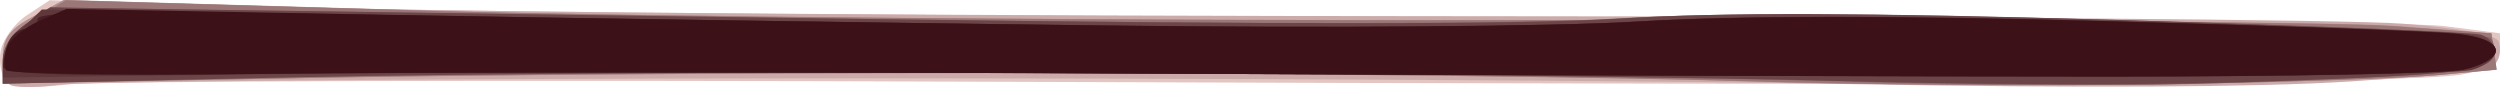 <svg width="61.207mm" height="2.132mm" version="1.1" viewBox="0 0 61.207 2.132" xmlns="http://www.w3.org/2000/svg">
 <g transform="translate(-104.42 -47.502)">
  <path d="m106.08 49.57c-.844.101-1.35.072-1.505-.085-.128-.13-.19-.465-.136-.746.054-.28.345-.672.648-.87l.55-.361 6.791.189c3.735.104 16.613.206 28.618.227 12.005.021 22.447.118 23.204.215l1.377.178v.418c0 .328-.206.456-.954.595-.524.097-4.101.195-7.947.217-3.846.022-16.529.002-28.184-.044-11.655-.047-21.763-.017-22.463.067z" style="fill:#e3c5c2;stroke-width:.212"/>
  <path d="m105.84 49.578c-.572.079-1.109.073-1.194-.012-.085-.085-.154-.403-.154-.707 0-.414.186-.652.743-.952l.743-.4 6.621.193c3.641.106 16.014.195 27.494.198 11.48.003 21.892.085 23.138.183 1.447.114 2.301.272 2.364.438.055.143.03.372-.055.51-.099.16-1.406.33-3.636.471-2.197.139-6.646.162-12.064.063-4.72-.087-16.318-.151-25.772-.143-9.454.008-17.657.079-18.229.157z" style="fill:#cbabaa;stroke-width:.212"/>
  <path d="m157.36 49.567c-2.914.047-7.586.012-10.384-.078-2.797-.09-9.997-.177-15.999-.193-6.002-.016-14.418.033-18.701.111l-7.788.14v-.62c0-.492.154-.703.748-1.023l.748-.403 9.053.263c5.184.15 16.887.248 27.383.228 10.082-.019 19.379.046 20.661.145l2.331.179.064.445.064.445-1.441.137c-.793.075-3.825.176-6.739.223z" style="fill:#af8e8d;stroke-width:.212"/>
  <path d="m157.47 49.564c-2.854.048-7.478.015-10.275-.074s-10.045-.178-16.105-.196c-6.061-.019-14.524.031-18.807.111l-7.788.144v-.545c0-.398.207-.673.769-1.021l.769-.475 8.926.26c5.031.146 16.924.246 27.256.228 10.082-.017 19.427.048 20.767.145l2.437.177.064.445.064.445-1.444.134c-.794.074-3.779.174-6.633.222z" style="fill:#9b7778;stroke-width:.212"/>
  <path d="m157.89 49.561c-1.807.046-5.716.013-8.688-.074s-10.982-.181-17.801-.207c-6.818-.027-15.663.023-19.655.11l-7.258.159v-.538c0-.35.204-.677.583-.934l.583-.395 2.649.043c1.457.024 9.276.133 17.377.244 9.819.134 15.929.129 18.33-.014 2.554-.152 6.163-.14 12.397.042 4.837.141 8.879.336 8.981.434.103.097.134.315.069.485-.087.228-.662.341-2.2.435-1.145.07-3.56.165-5.367.212z" style="fill:#845f61;stroke-width:.212"/>
  <path d="m158.63 49.531c-2.215.057-6.363.036-9.218-.047s-10.866-.174-17.801-.201c-6.935-.028-15.875.021-19.867.108l-7.258.159v-.538c0-.35.204-.677.583-.934l.583-.395 2.543.039c1.399.022 9.266.132 17.483.246 10.143.14 16.062.136 18.436-.012 2.486-.155 5.977-.146 12.079.032 4.72.138 8.755.3 8.965.362.215.063.353.266.315.464-.051.269-.395.384-1.442.484-.756.072-3.187.178-5.401.235z" style="fill:#6c4549;stroke-width:.212"/>
  <path d="m111.22 49.315-6.728.088v-.376c0-.207.215-.582.477-.834l.477-.458 8.476.139c4.662.076 12.672.19 17.801.254 5.469.067 10.77.024 12.821-.104 2.39-.15 6.045-.151 11.549-.005 4.429.118 8.363.261 8.741.319.408.062.689.229.689.409 0 .167-.262.378-.583.467-.321.09-4.302.163-8.847.163-4.545 0-14.987-.034-23.204-.075-8.217-.041-17.967-.035-21.668.013z" style="fill:#60383c;stroke-width:.212"/>
  <path d="m111.01 49.311c-4.977.061-6.516.02-6.516-.175 0-.14.058-.406.129-.59.071-.184.261-.335.424-.335s.295-.111.295-.246c0-.186 2.08-.21 8.424-.1 4.633.08 12.619.199 17.748.264 5.438.069 10.87.026 13.033-.101 2.51-.148 6.208-.151 11.443-.01 4.254.115 8.14.259 8.635.32.575.071.901.218.901.407 0 .17-.337.367-.795.464-.437.093-4.371.169-8.741.169-4.371 0-14.813-.033-23.204-.073-8.392-.04-18.19-.037-21.774.007z" style="fill:#481f24;stroke-width:.212"/>
  <path d="m110.99 49.309c-3.478.041-6.368 2e-5-6.424-.09-.056-.09-.048-.33.016-.533.064-.203.421-.503.791-.668l.674-.298 7.858.145c4.322.08 12.197.197 17.5.26 5.483.066 11.15.024 13.139-.097 2.302-.139 6.176-.142 11.337-.008 4.312.112 8.246.255 8.741.316.575.072.901.219.901.407 0 .17-.337.367-.795.464-.437.093-4.371.169-8.741.169-4.371 0-14.86-.032-23.31-.071s-18.209-.038-21.686.003z" style="fill:#3c1218;stroke-width:.212"/>
 </g>
</svg>
